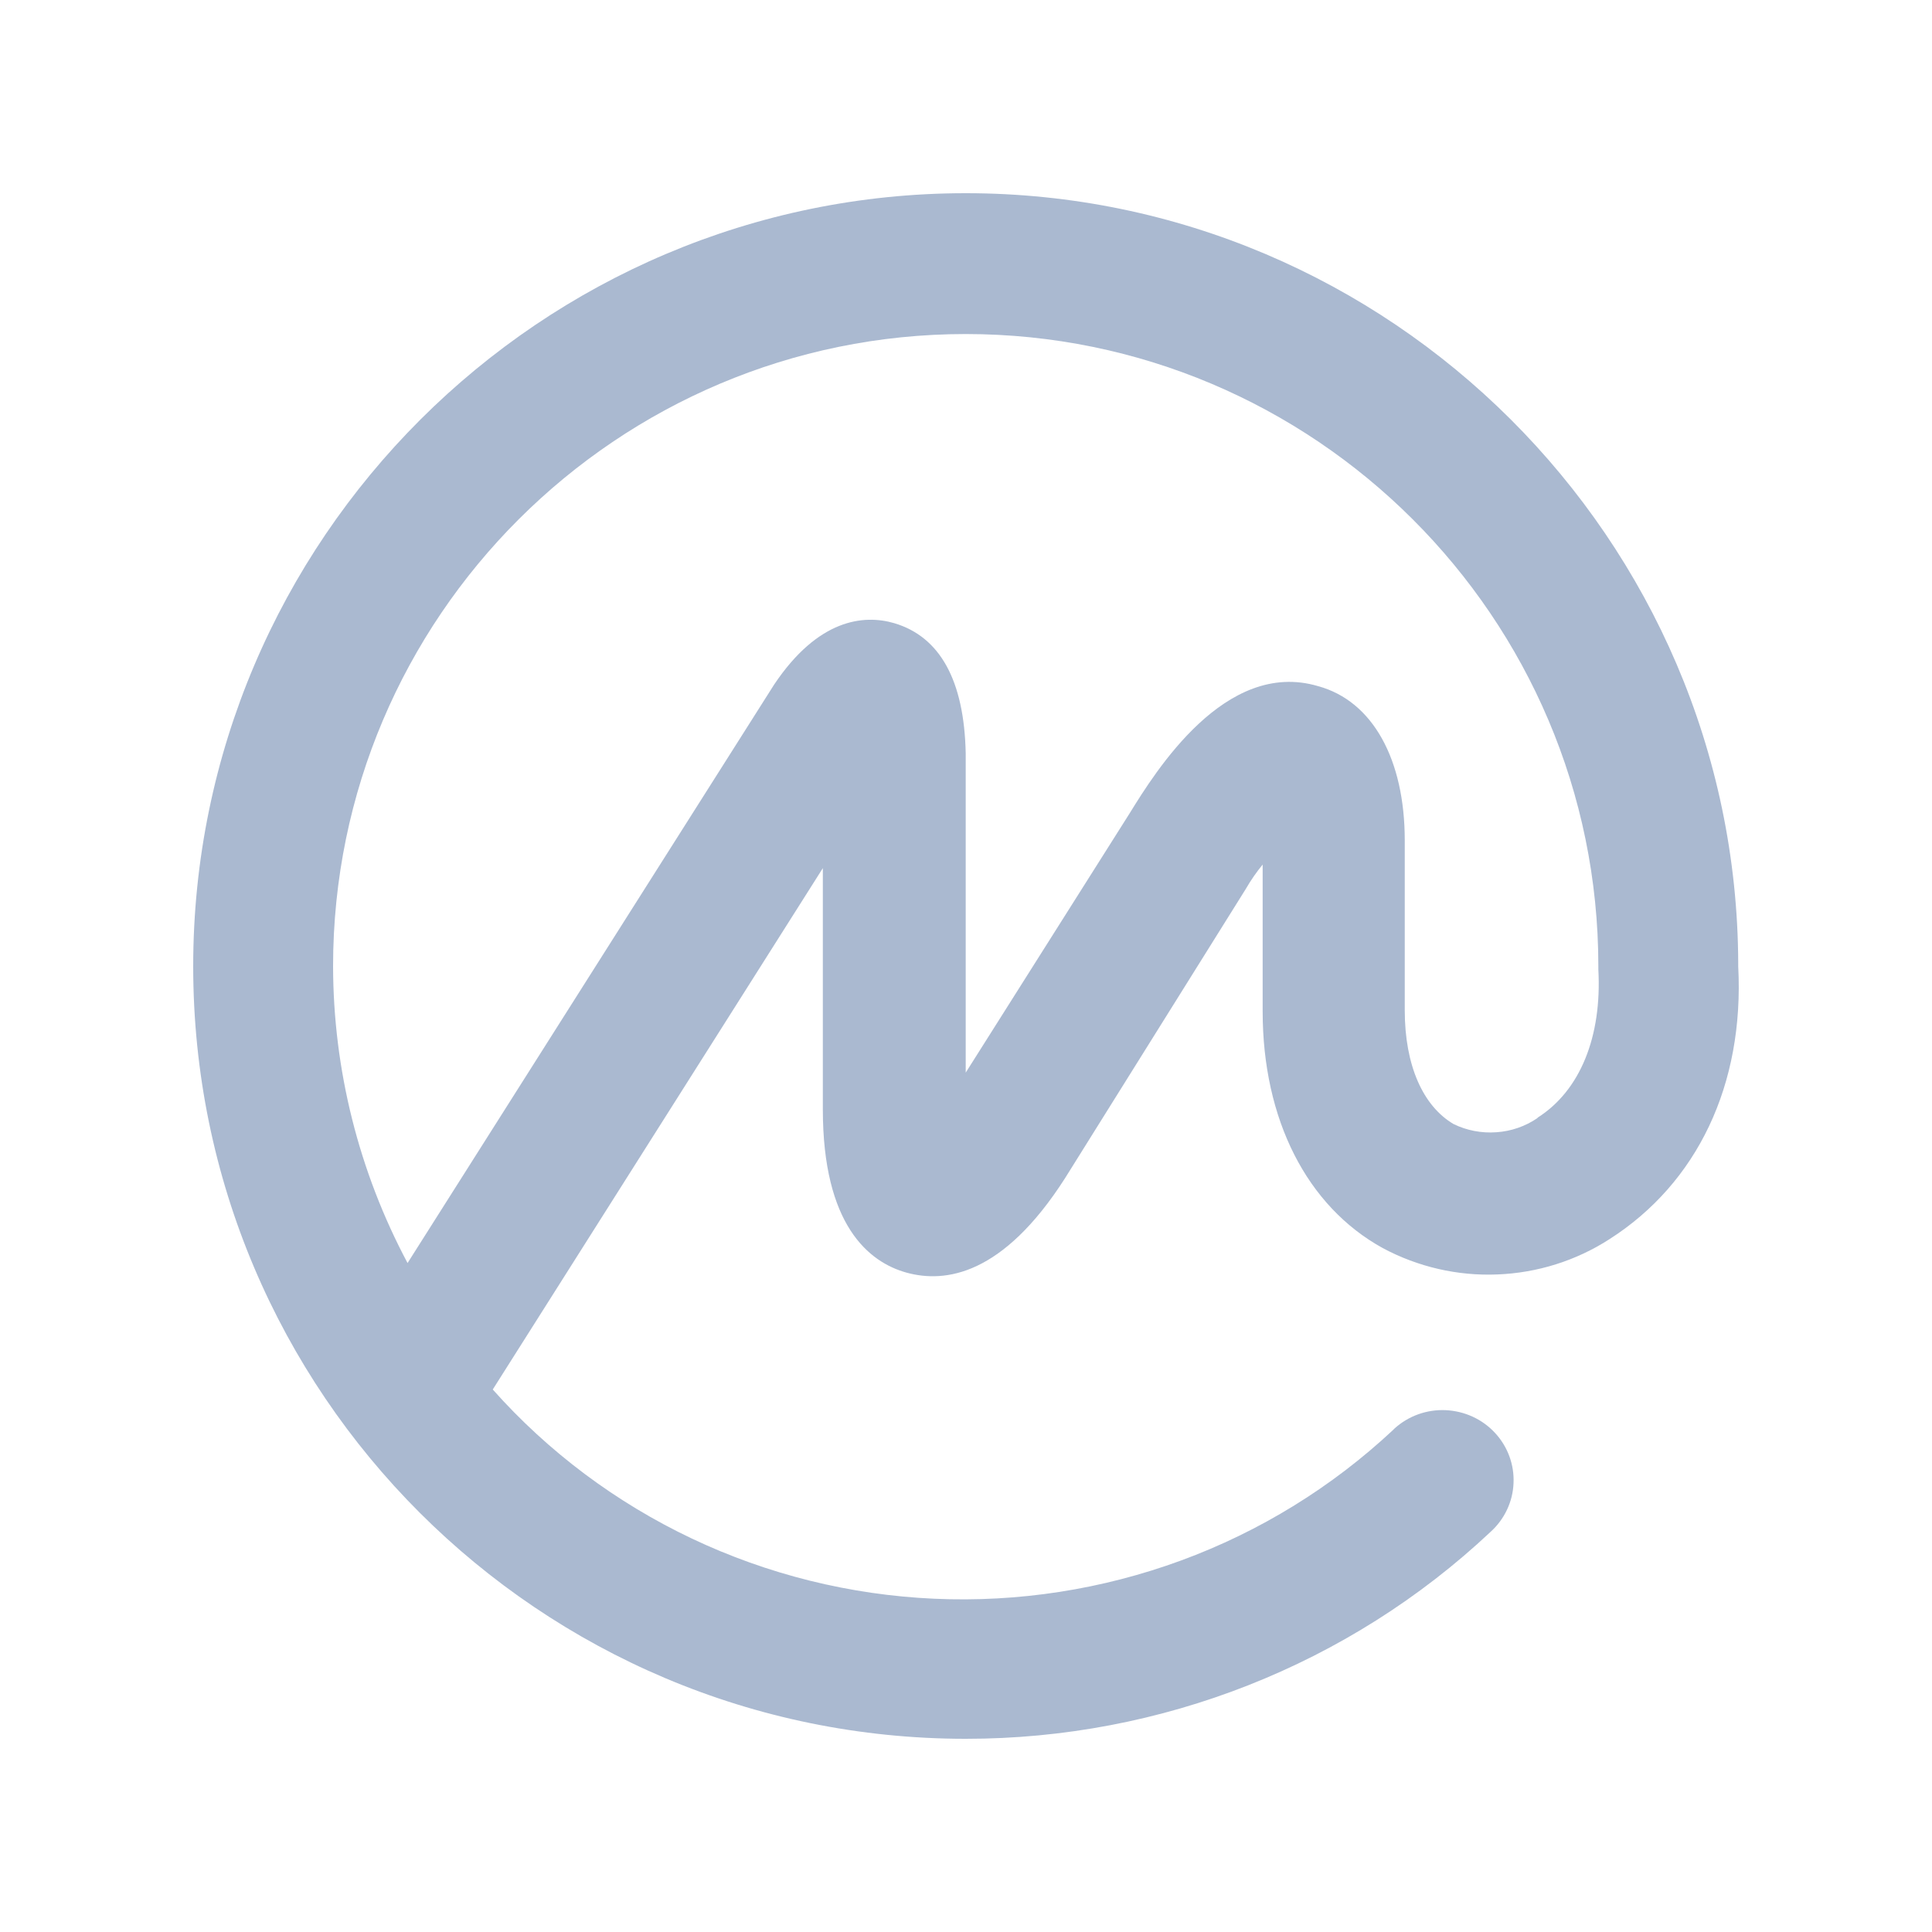 <svg width="20" height="20" viewBox="0 0 20 20" fill="none" xmlns="http://www.w3.org/2000/svg">
<path d="M17.994 10.003V9.972C17.979 5.583 14.39 2 9.997 2C5.605 2 2 5.583 2 10.003C2 14.425 5.588 18 9.997 18C12.02 18.001 13.966 17.234 15.43 15.858C15.574 15.728 15.66 15.547 15.668 15.355C15.677 15.163 15.608 14.975 15.476 14.833C15.345 14.691 15.161 14.607 14.966 14.598C14.771 14.589 14.581 14.657 14.437 14.787L14.421 14.803C13.789 15.394 13.043 15.854 12.227 16.154C11.41 16.454 10.541 16.589 9.671 16.55C8.8 16.511 7.947 16.299 7.162 15.927C6.376 15.554 5.676 15.03 5.101 14.384L8.518 8.987V11.484C8.518 12.678 8.99 13.066 9.387 13.175C9.784 13.283 10.38 13.205 11.025 12.197L12.899 9.198C12.949 9.111 13.007 9.028 13.071 8.95V10.47C13.071 11.587 13.528 12.487 14.314 12.92C14.678 13.115 15.088 13.21 15.501 13.193C15.914 13.177 16.315 13.051 16.661 12.828C17.57 12.247 18.058 11.229 17.994 10.003ZM15.916 11.574C15.79 11.66 15.643 11.711 15.49 11.721C15.337 11.732 15.184 11.703 15.047 11.636C14.732 11.45 14.542 11.032 14.542 10.458V8.7C14.542 7.863 14.211 7.257 13.645 7.103C12.684 6.818 11.961 7.987 11.693 8.421L9.997 11.104V7.801C9.982 7.041 9.729 6.591 9.257 6.451C8.942 6.359 8.469 6.406 8.013 7.088L4.219 13.075C3.714 12.127 3.45 11.073 3.448 10.003C3.448 6.389 6.391 3.458 9.997 3.458C13.603 3.458 16.546 6.389 16.546 10.003V10.035C16.584 10.732 16.357 11.291 15.917 11.57L15.916 11.574Z" fill="#AAB9D0"/>
</svg>
